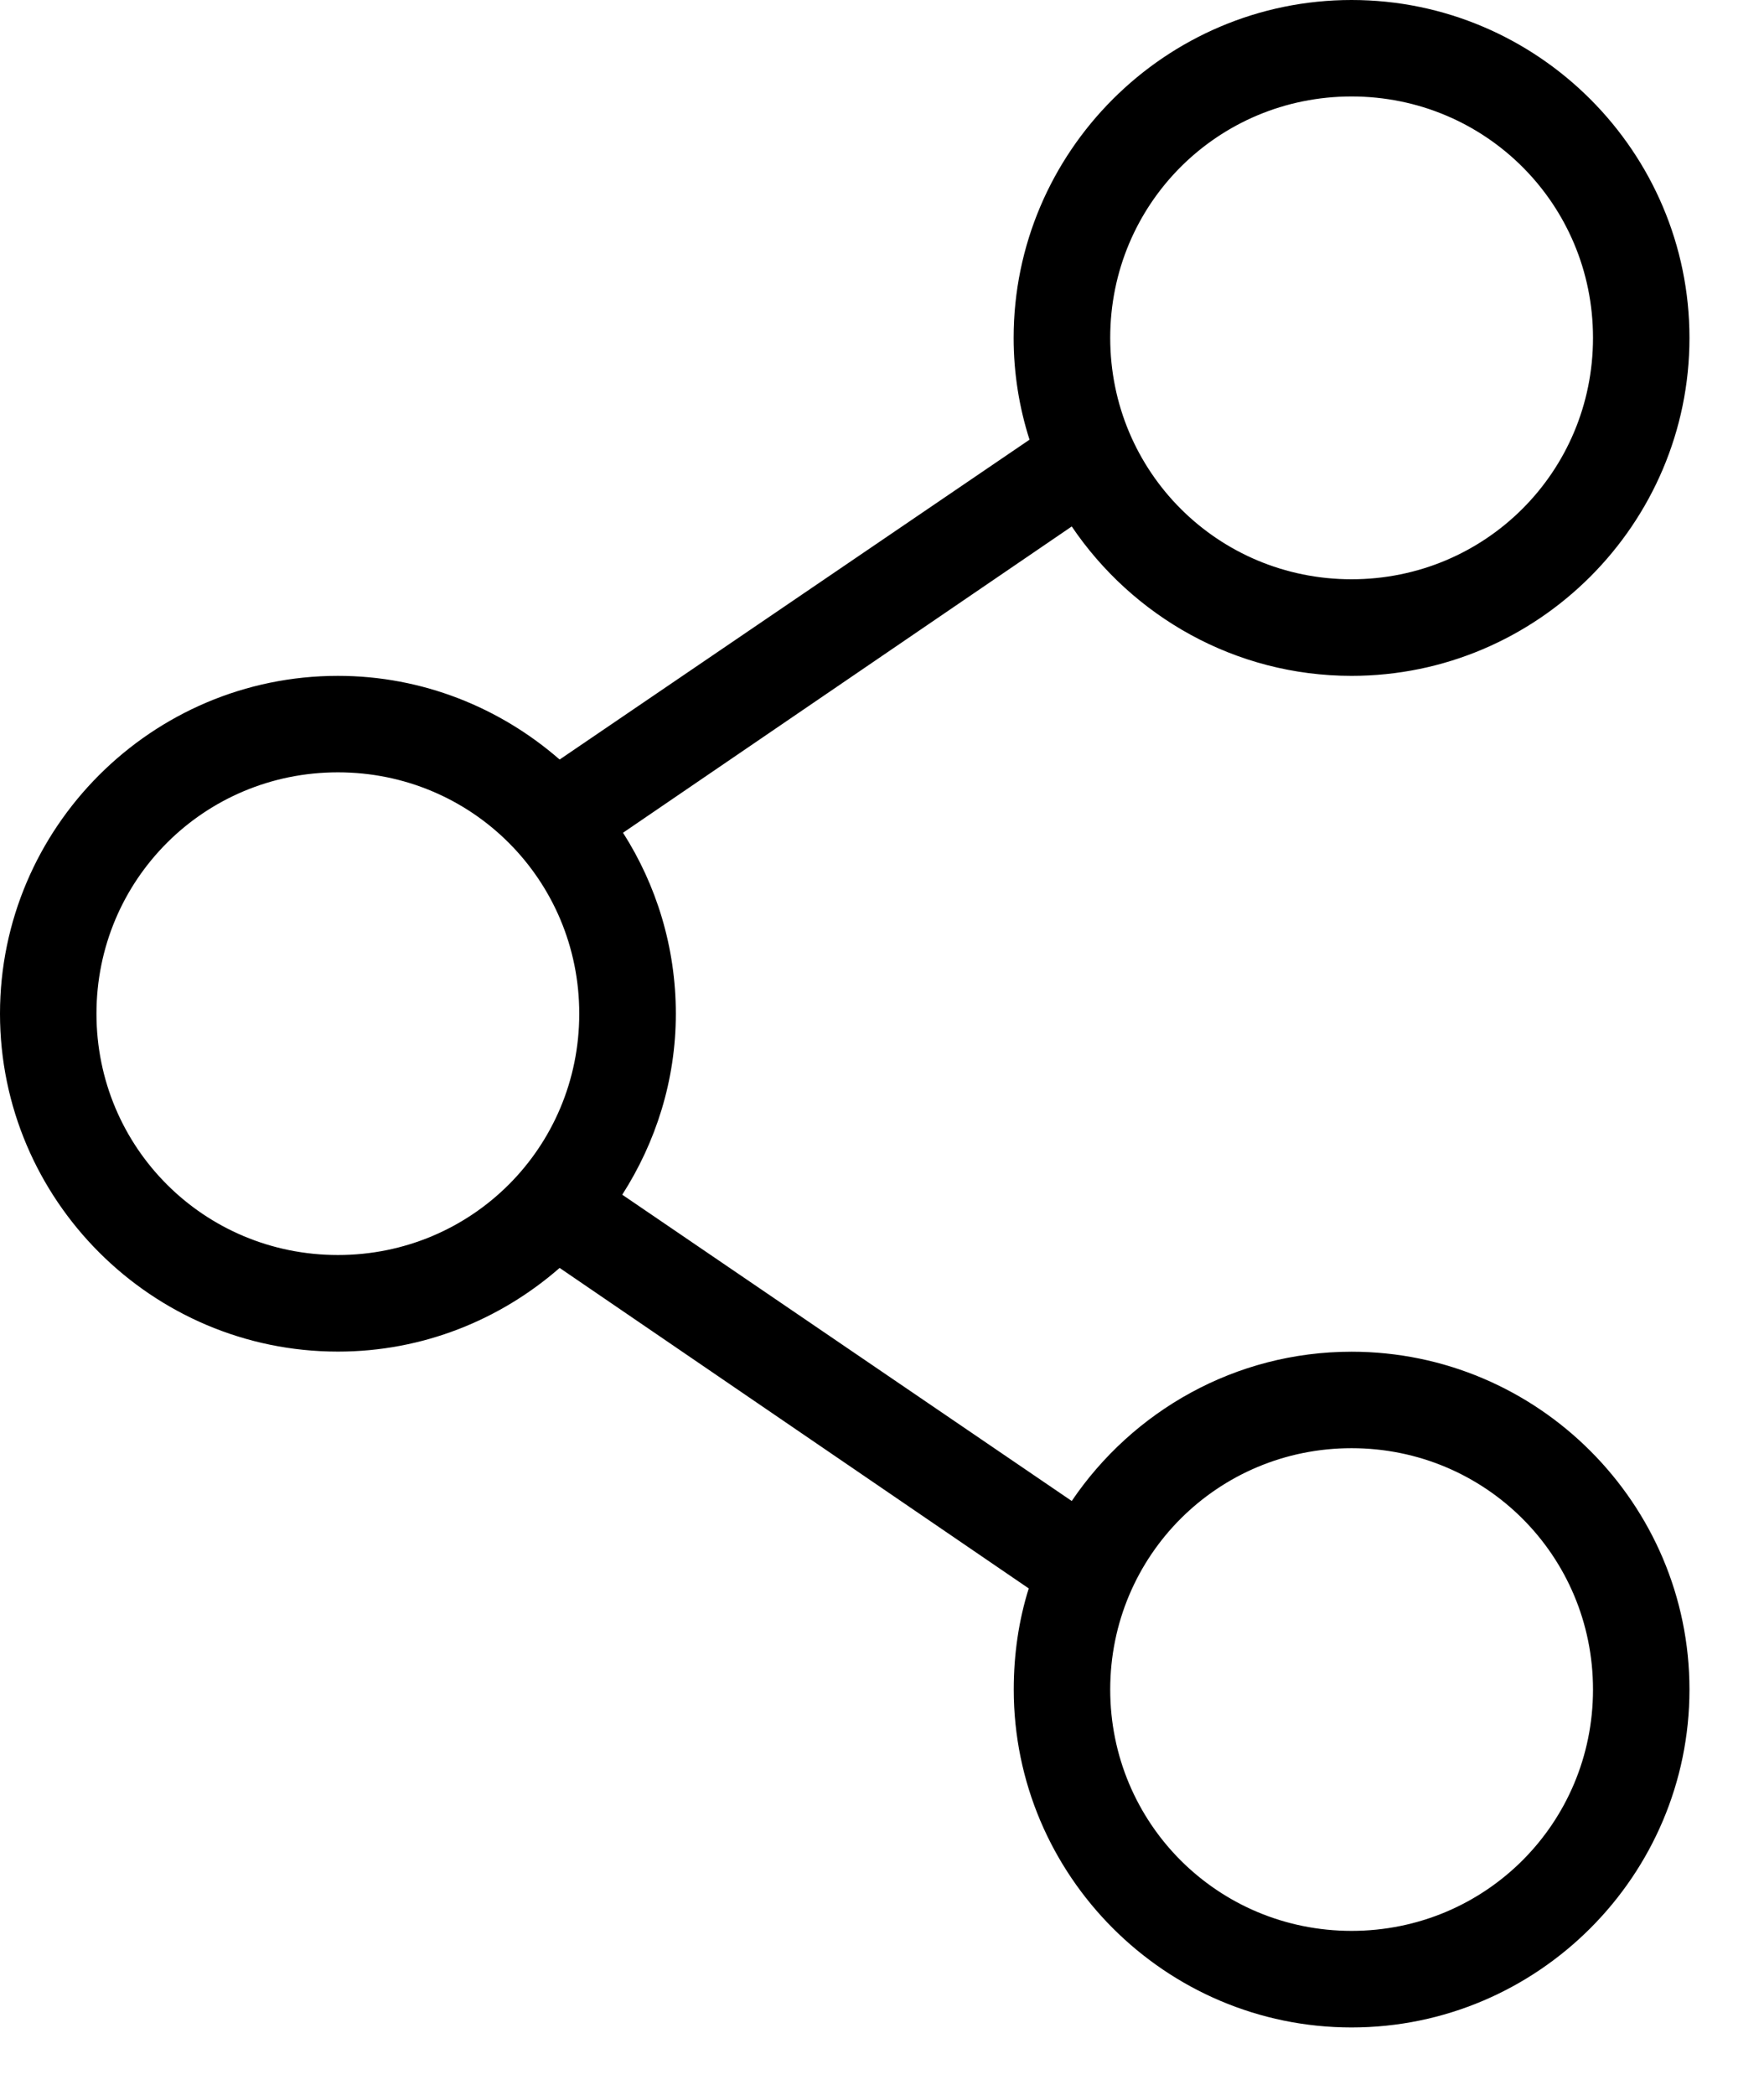 <svg width="16" height="19" viewBox="0 0 16 19" fill="none" xmlns="http://www.w3.org/2000/svg">
<path d="M12.259 18.389C10.572 18.389 9.195 17.012 9.195 15.324C9.195 15.005 9.24 14.697 9.331 14.407L5.076 11.5C4.537 11.971 3.834 12.259 3.065 12.259C1.377 12.259 0 10.882 0 9.194C0 7.507 1.377 6.13 3.065 6.13C3.833 6.13 4.537 6.419 5.076 6.889L9.338 3.988C9.245 3.697 9.194 3.387 9.194 3.065C9.194 1.377 10.572 0 12.259 0C13.947 0 15.324 1.377 15.324 3.065C15.324 4.752 13.947 6.13 12.259 6.13C11.204 6.13 10.273 5.591 9.721 4.775L5.651 7.553C5.954 8.028 6.13 8.591 6.13 9.195C6.13 9.799 5.948 10.361 5.644 10.836L9.721 13.614C10.273 12.799 11.204 12.26 12.259 12.26C13.947 12.26 15.324 13.637 15.324 15.324C15.324 17.012 13.947 18.389 12.259 18.389L12.259 18.389ZM12.259 17.513C13.473 17.513 14.449 16.538 14.449 15.324C14.449 14.11 13.473 13.135 12.259 13.135C11.045 13.135 10.07 14.11 10.07 15.324C10.07 16.538 11.045 17.513 12.259 17.513ZM3.065 11.383C4.279 11.383 5.254 10.409 5.254 9.194C5.254 7.98 4.279 7.005 3.065 7.005C1.851 7.005 0.875 7.98 0.875 9.194C0.875 10.409 1.851 11.383 3.065 11.383ZM12.259 5.254C13.473 5.254 14.449 4.279 14.449 3.064C14.449 1.85 13.473 0.875 12.259 0.875C11.045 0.875 10.07 1.85 10.07 3.064C10.07 4.279 11.045 5.254 12.259 5.254Z" fill="black"/>
</svg>
